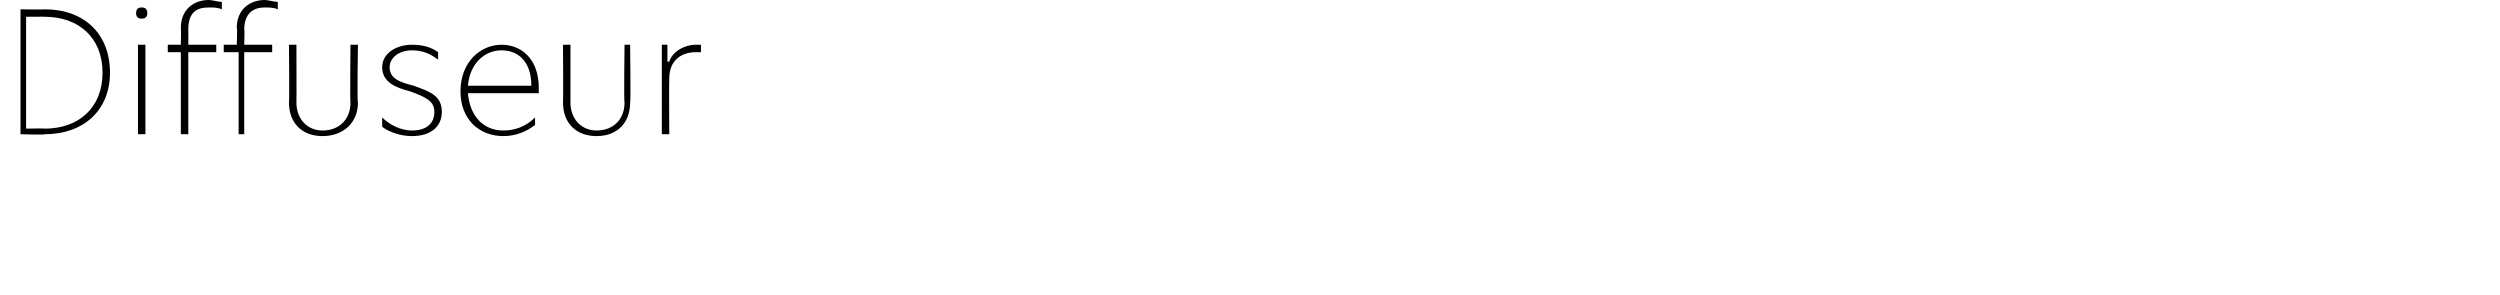 <?xml version="1.0" standalone="no"?>
<!DOCTYPE svg PUBLIC "-//W3C//DTD SVG 1.1//EN" "http://www.w3.org/Graphics/SVG/1.1/DTD/svg11.dtd">
<svg xmlns="http://www.w3.org/2000/svg" version="1.1" width="134.1px" height="15.8px" viewBox="0 0 134.1 15.8">
  <desc>Diffuseur</desc>
  <defs/>
  <g id="Polygon26739">
    <path d="M 5.9 3.9 C 5.9 5.9 4.5 7.2 2.4 7.2 C 2.42 7.24 1.1 7.2 1.1 7.2 L 1.1 0.5 C 1.1 0.5 2.42 0.52 2.4 0.5 C 4.5 0.5 5.9 1.8 5.9 3.9 Z M 1.4 6.9 C 1.4 6.9 2.44 6.88 2.4 6.9 C 4.2 6.9 5.5 5.8 5.5 3.9 C 5.5 2 4.2 0.9 2.4 0.9 C 2.44 0.89 1.4 0.9 1.4 0.9 L 1.4 6.9 Z M 7.3 0.7 C 7.3 0.5 7.4 0.4 7.6 0.4 C 7.8 0.4 7.9 0.5 7.9 0.7 C 7.9 0.9 7.8 1 7.6 1 C 7.4 1 7.3 0.9 7.3 0.7 Z M 7.4 2.4 L 7.8 2.4 L 7.8 7.2 L 7.4 7.2 L 7.4 2.4 Z M 9.7 2.8 L 9 2.8 L 9 2.4 L 9.7 2.4 C 9.7 2.4 9.72 1.51 9.7 1.5 C 9.7 0.5 10.4 0 11.2 0 C 11.4 0 11.7 0.1 11.9 0.1 C 11.9 0.1 11.9 0.5 11.9 0.5 C 11.7 0.4 11.4 0.4 11.2 0.4 C 10.5 0.4 10.1 0.7 10.1 1.6 C 10.11 1.58 10.1 2.4 10.1 2.4 L 11.6 2.4 L 11.6 2.8 L 10.1 2.8 L 10.1 7.2 L 9.7 7.2 L 9.7 2.8 Z M 12.8 2.8 L 12 2.8 L 12 2.4 L 12.7 2.4 C 12.7 2.4 12.74 1.51 12.7 1.5 C 12.7 0.5 13.4 0 14.2 0 C 14.4 0 14.7 0.1 14.9 0.1 C 14.9 0.1 14.9 0.5 14.9 0.5 C 14.7 0.4 14.4 0.4 14.2 0.4 C 13.6 0.4 13.1 0.7 13.1 1.6 C 13.13 1.58 13.1 2.4 13.1 2.4 L 14.6 2.4 L 14.6 2.8 L 13.1 2.8 L 13.1 7.2 L 12.8 7.2 L 12.8 2.8 Z M 15.5 5.5 C 15.53 5.5 15.5 2.4 15.5 2.4 L 15.9 2.4 C 15.9 2.4 15.91 5.52 15.9 5.5 C 15.9 6.4 16.5 7 17.3 7 C 18.2 7 18.8 6.4 18.8 5.5 C 18.77 5.51 18.8 2.4 18.8 2.4 L 19.2 2.4 C 19.2 2.4 19.15 5.49 19.2 5.5 C 19.2 6.6 18.4 7.3 17.3 7.3 C 16.2 7.3 15.5 6.6 15.5 5.5 Z M 23.5 2.8 C 23.5 2.8 23.5 3.2 23.5 3.2 C 23.1 2.9 22.7 2.7 22.1 2.7 C 21.4 2.7 20.9 3.1 20.9 3.6 C 20.9 4.2 21.4 4.4 22.2 4.6 C 23 4.9 23.7 5.1 23.7 6 C 23.7 6.8 23.1 7.3 22.1 7.3 C 21.5 7.3 20.9 7.1 20.5 6.8 C 20.5 6.8 20.5 6.3 20.5 6.3 C 20.9 6.7 21.5 7 22.1 7 C 22.9 7 23.3 6.6 23.3 6 C 23.3 5.4 22.8 5.2 22 4.9 C 21.2 4.7 20.5 4.4 20.5 3.6 C 20.5 2.9 21.2 2.4 22.1 2.4 C 22.6 2.4 23.1 2.5 23.5 2.8 Z M 28.9 5 C 28.9 5 25.1 5 25.1 5 C 25.2 6.2 25.9 7 27 7 C 27.6 7 28.2 6.8 28.7 6.3 C 28.7 6.3 28.7 6.7 28.7 6.7 C 28.2 7.1 27.6 7.3 27 7.3 C 25.7 7.3 24.7 6.4 24.7 4.9 C 24.7 3.3 25.8 2.4 26.9 2.4 C 28 2.4 28.9 3.2 28.9 4.7 C 28.9 4.8 28.9 4.9 28.9 5 Z M 28.5 4.6 C 28.5 3.3 27.8 2.7 26.9 2.7 C 26 2.7 25.2 3.4 25.1 4.6 C 25.1 4.6 28.5 4.6 28.5 4.6 Z M 30.2 5.5 C 30.22 5.5 30.2 2.4 30.2 2.4 L 30.6 2.4 C 30.6 2.4 30.6 5.52 30.6 5.5 C 30.6 6.4 31.2 7 32 7 C 32.9 7 33.5 6.4 33.5 5.5 C 33.46 5.51 33.5 2.4 33.5 2.4 L 33.8 2.4 C 33.8 2.4 33.84 5.49 33.8 5.5 C 33.8 6.6 33.1 7.3 32 7.3 C 30.9 7.3 30.2 6.6 30.2 5.5 Z M 35.5 2.4 L 35.8 2.4 L 35.8 3.3 C 35.8 3.3 35.85 3.33 35.9 3.3 C 36.1 2.7 36.8 2.4 37.3 2.4 C 37.4 2.4 37.5 2.4 37.6 2.4 C 37.6 2.4 37.6 2.8 37.6 2.8 C 37.5 2.8 37.4 2.8 37.3 2.8 C 36.6 2.8 35.9 3.2 35.9 4.2 C 35.88 4.2 35.9 7.2 35.9 7.2 L 35.5 7.2 L 35.5 2.4 Z " stroke="none" fill="#000"/>
  </g>
</svg>